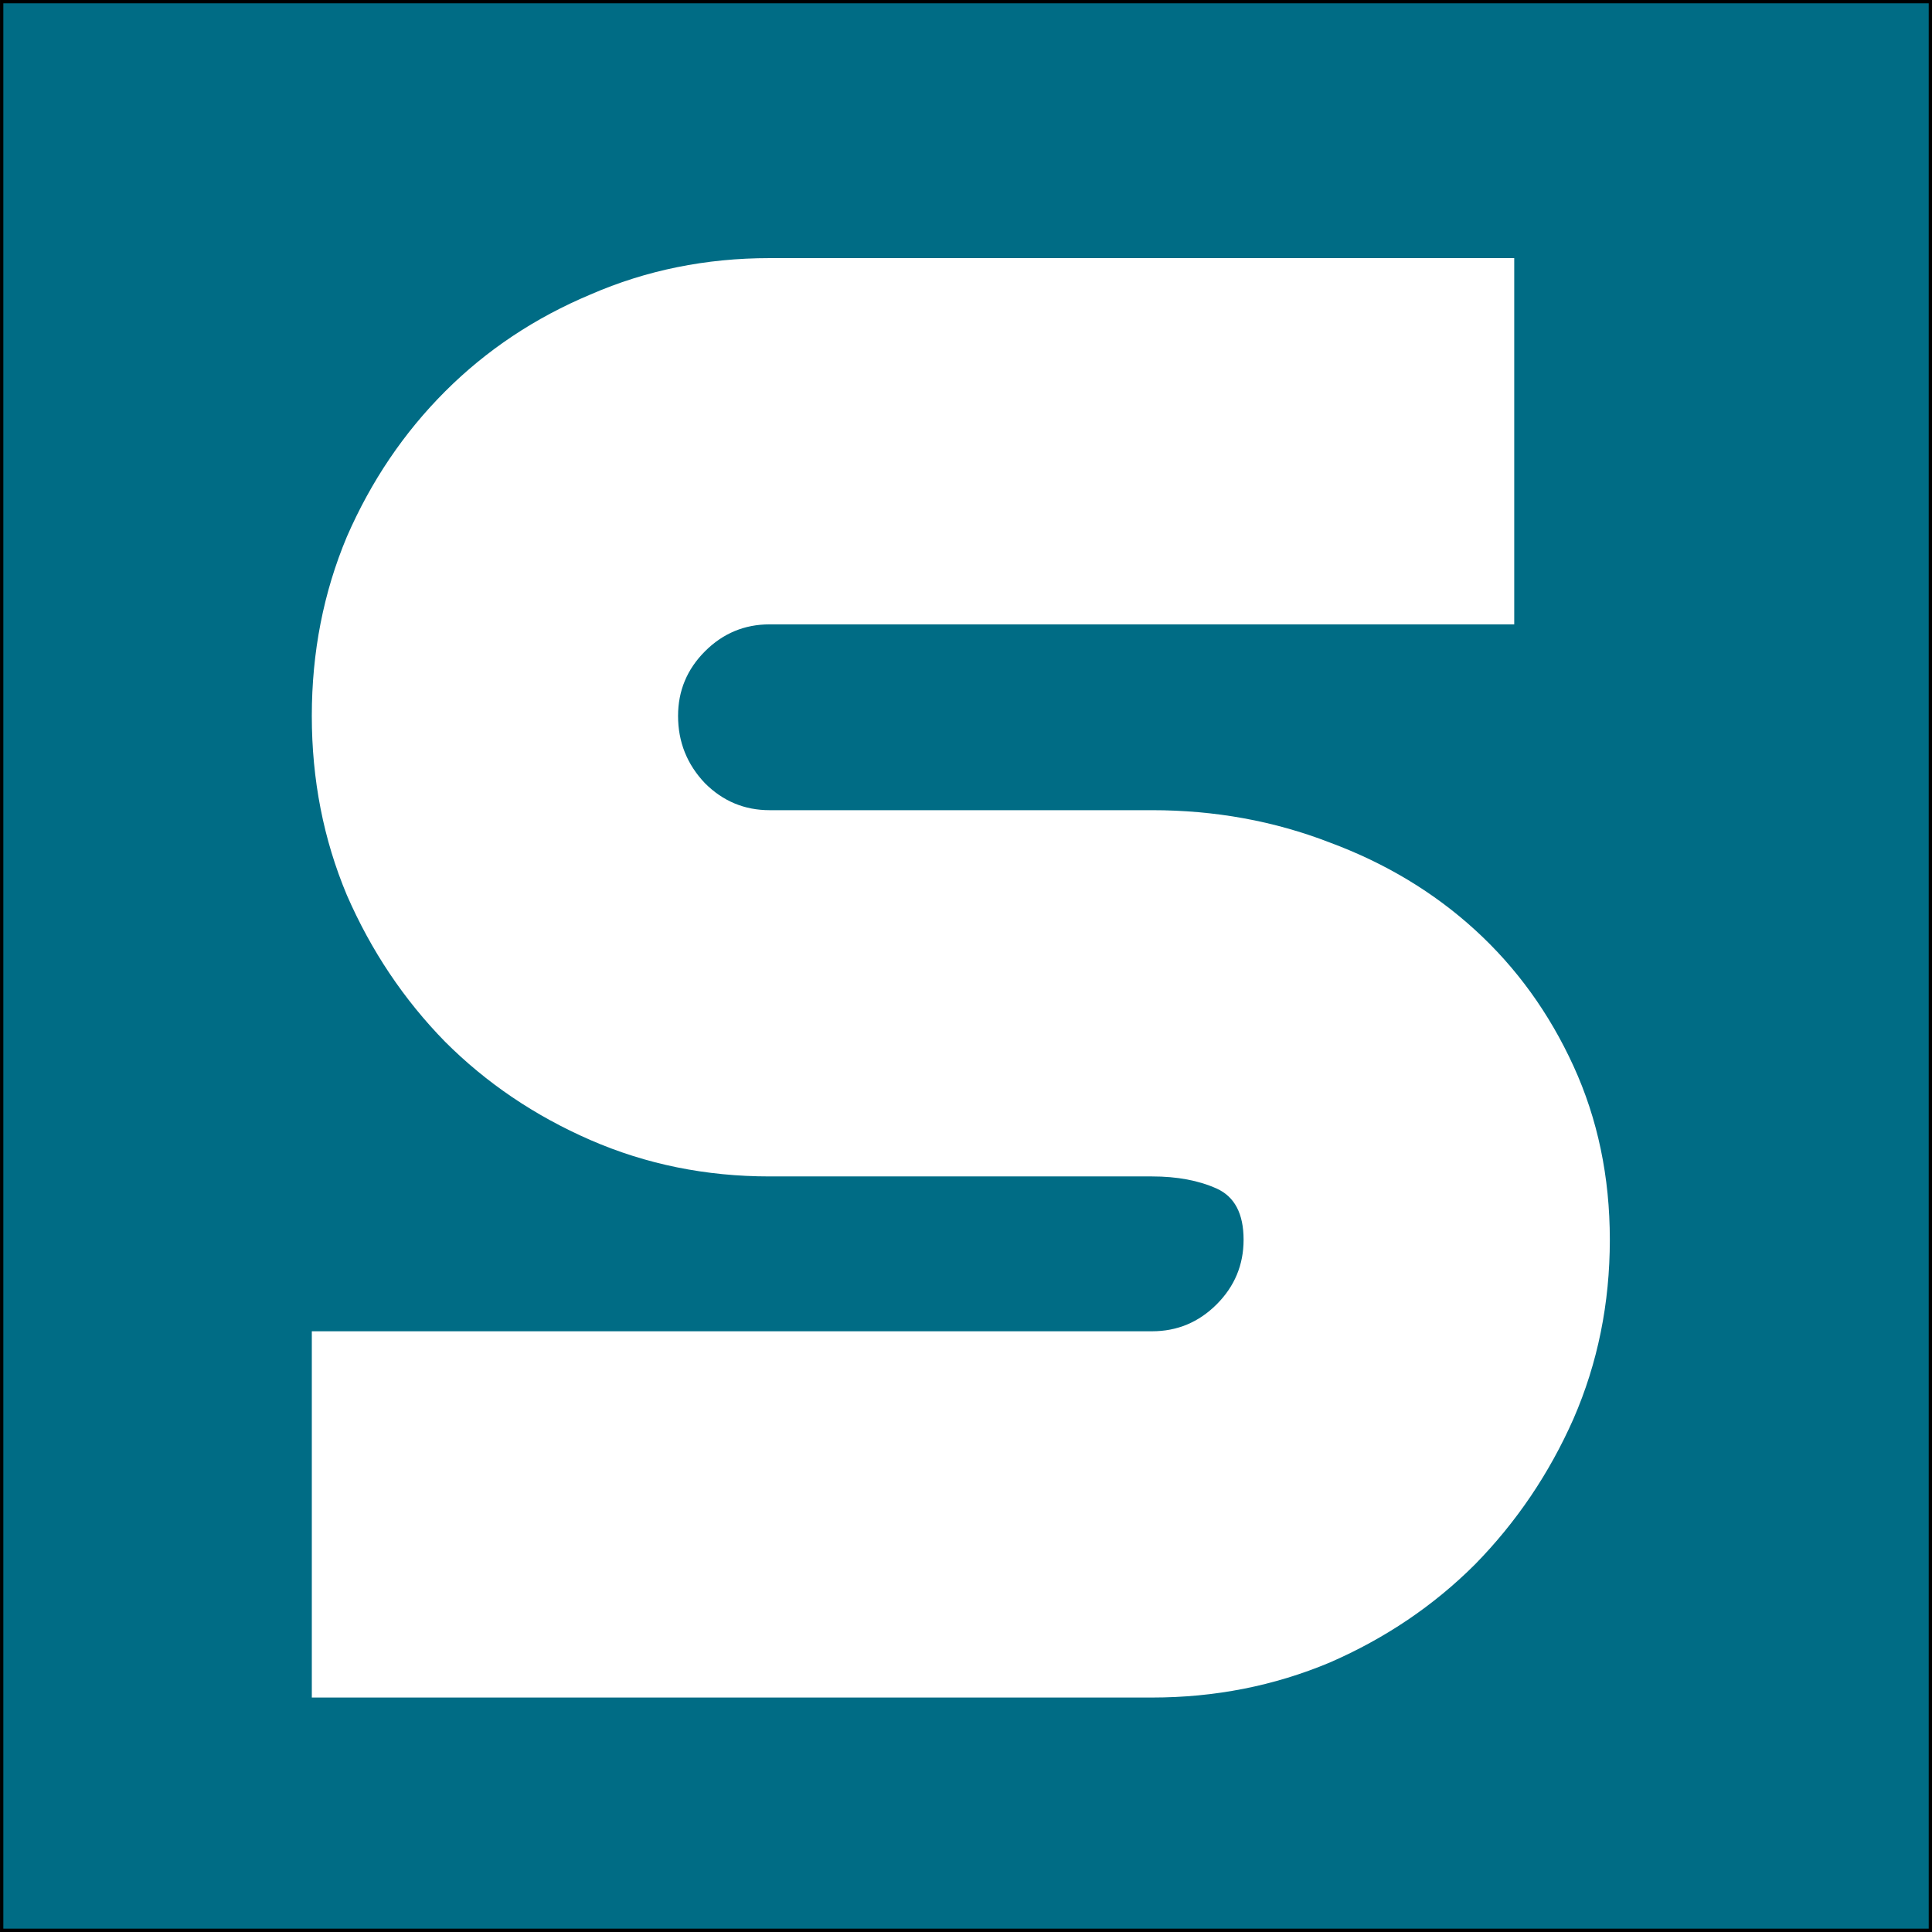 <?xml version="1.0" encoding="UTF-8" standalone="no"?>
<!-- Created with Inkscape (http://www.inkscape.org/) -->

<svg
   xmlns:dc="http://purl.org/dc/elements/1.1/"
   xmlns:cc="http://creativecommons.org/ns#"
   xmlns:rdf="http://www.w3.org/1999/02/22-rdf-syntax-ns#"
   xmlns:svg="http://www.w3.org/2000/svg"
   xmlns="http://www.w3.org/2000/svg"
   xmlns:sodipodi="http://sodipodi.sourceforge.net/DTD/sodipodi-0.dtd"
   xmlns:inkscape="http://www.inkscape.org/namespaces/inkscape"
   width="35.647mm"
   height="35.647mm"
   viewBox="0 0 35.647 35.647"
   version="1.1"
   id="svg2637"
   inkscape:version="0.92.4 (5da689c313, 2019-01-14)"
   sodipodi:docname="favicon.svg">
  <rect x="0" y="0" width="35.647" height="35.647" fill="#333333" stroke="none"/>
  <defs
     id="defs2631" />
  <sodipodi:namedview
     id="base"
     pagecolor="#ffffff"
     bordercolor="#666666"
     borderopacity="1.0"
     inkscape:pageopacity="0.0"
     inkscape:pageshadow="2"
     inkscape:zoom="0.98994949"
     inkscape:cx="-185.12931"
     inkscape:cy="-60.557422"
     inkscape:document-units="mm"
     inkscape:current-layer="layer1"
     showgrid="false"
     showguides="true"
     inkscape:guide-bbox="true"
     fit-margin-top="0"
     fit-margin-left="0"
     fit-margin-right="0"
     fit-margin-bottom="0"
     inkscape:window-width="1920"
     inkscape:window-height="1001"
     inkscape:window-x="631"
     inkscape:window-y="1351"
     inkscape:window-maximized="1">
    <sodipodi:guide
       position="89.046,-17.05"
       orientation="1,0"
       id="guide3584"
       inkscape:locked="false" />
    <sodipodi:guide
       position="-8.241,43.887"
       orientation="1,0"
       id="guide3586"
       inkscape:locked="false" />
  </sodipodi:namedview>
  <g
     inkscape:label="Layer 1"
     inkscape:groupmode="layer"
     id="layer1"
     transform="translate(164.683,96.198)">
    <rect
       style="opacity:1;fill:#006c85;fill-opacity:1;stroke:#000000;stroke-width:0.061;stroke-linecap:round;stroke-linejoin:miter;stroke-miterlimit:4;stroke-dasharray:none;stroke-dashoffset:0;stroke-opacity:1;paint-order:markers stroke fill"
       id="rect3303-5"
       width="35.586"
       height="35.586"
       x="-164.652"
       y="-96.168"
       inkscape:export-xdpi="22.799999"
       inkscape:export-ydpi="22.799999" />
    <g
       inkscape:export-ydpi="50"
       inkscape:export-xdpi="50"
       inkscape:export-filename="C:\Users\Riley\Pictures\staircase\logo1.png"
       id="g4745-7"
       style="font-style:normal;font-weight:normal;font-size:40px;line-height:1.25;font-family:sans-serif;letter-spacing:0px;word-spacing:0px;fill:#ffffff;fill-opacity:1;stroke:none"
       transform="matrix(0.265,0,0,0.265,333.038,-38.061)"
       aria-label="staircase">
      <path
         id="path4725-7"
         style="font-style:normal;font-variant:normal;font-weight:normal;font-stretch:normal;font-size:192px;font-family:Righteous;-inkscape-font-specification:Righteous;fill:#ffffff;fill-opacity:1"
         d="m -1797.982,-101.194 h -58.5 v -25.5 h 58.5 q 2.625,0 4.5,-1.875 1.875,-1.875 1.875,-4.5 0,-2.719 -1.875,-3.562 -1.875,-0.844 -4.5,-0.844 h -26.625 q -6.656,0 -12.469,-2.531 -5.812,-2.531 -10.125,-6.844 -4.312,-4.406 -6.844,-10.219 -2.438,-5.812 -2.438,-12.469 0,-6.656 2.438,-12.469 2.531,-5.812 6.844,-10.125 4.312,-4.312 10.125,-6.75 5.812,-2.531 12.469,-2.531 h 51.844 v 25.5 h -51.844 q -2.625,0 -4.5,1.875 -1.875,1.875 -1.875,4.5 0,2.719 1.875,4.688 1.875,1.875 4.5,1.875 h 26.625 q 6.562,0 12.375,2.25 5.812,2.156 10.125,6.094 4.312,3.938 6.844,9.469 2.531,5.531 2.531,12.094 0,6.656 -2.531,12.469 -2.531,5.719 -6.844,10.125 -4.312,4.312 -10.125,6.844 -5.812,2.438 -12.375,2.438 z"
         inkscape:connector-curvature="0" />
    </g>
  </g>
</svg>
